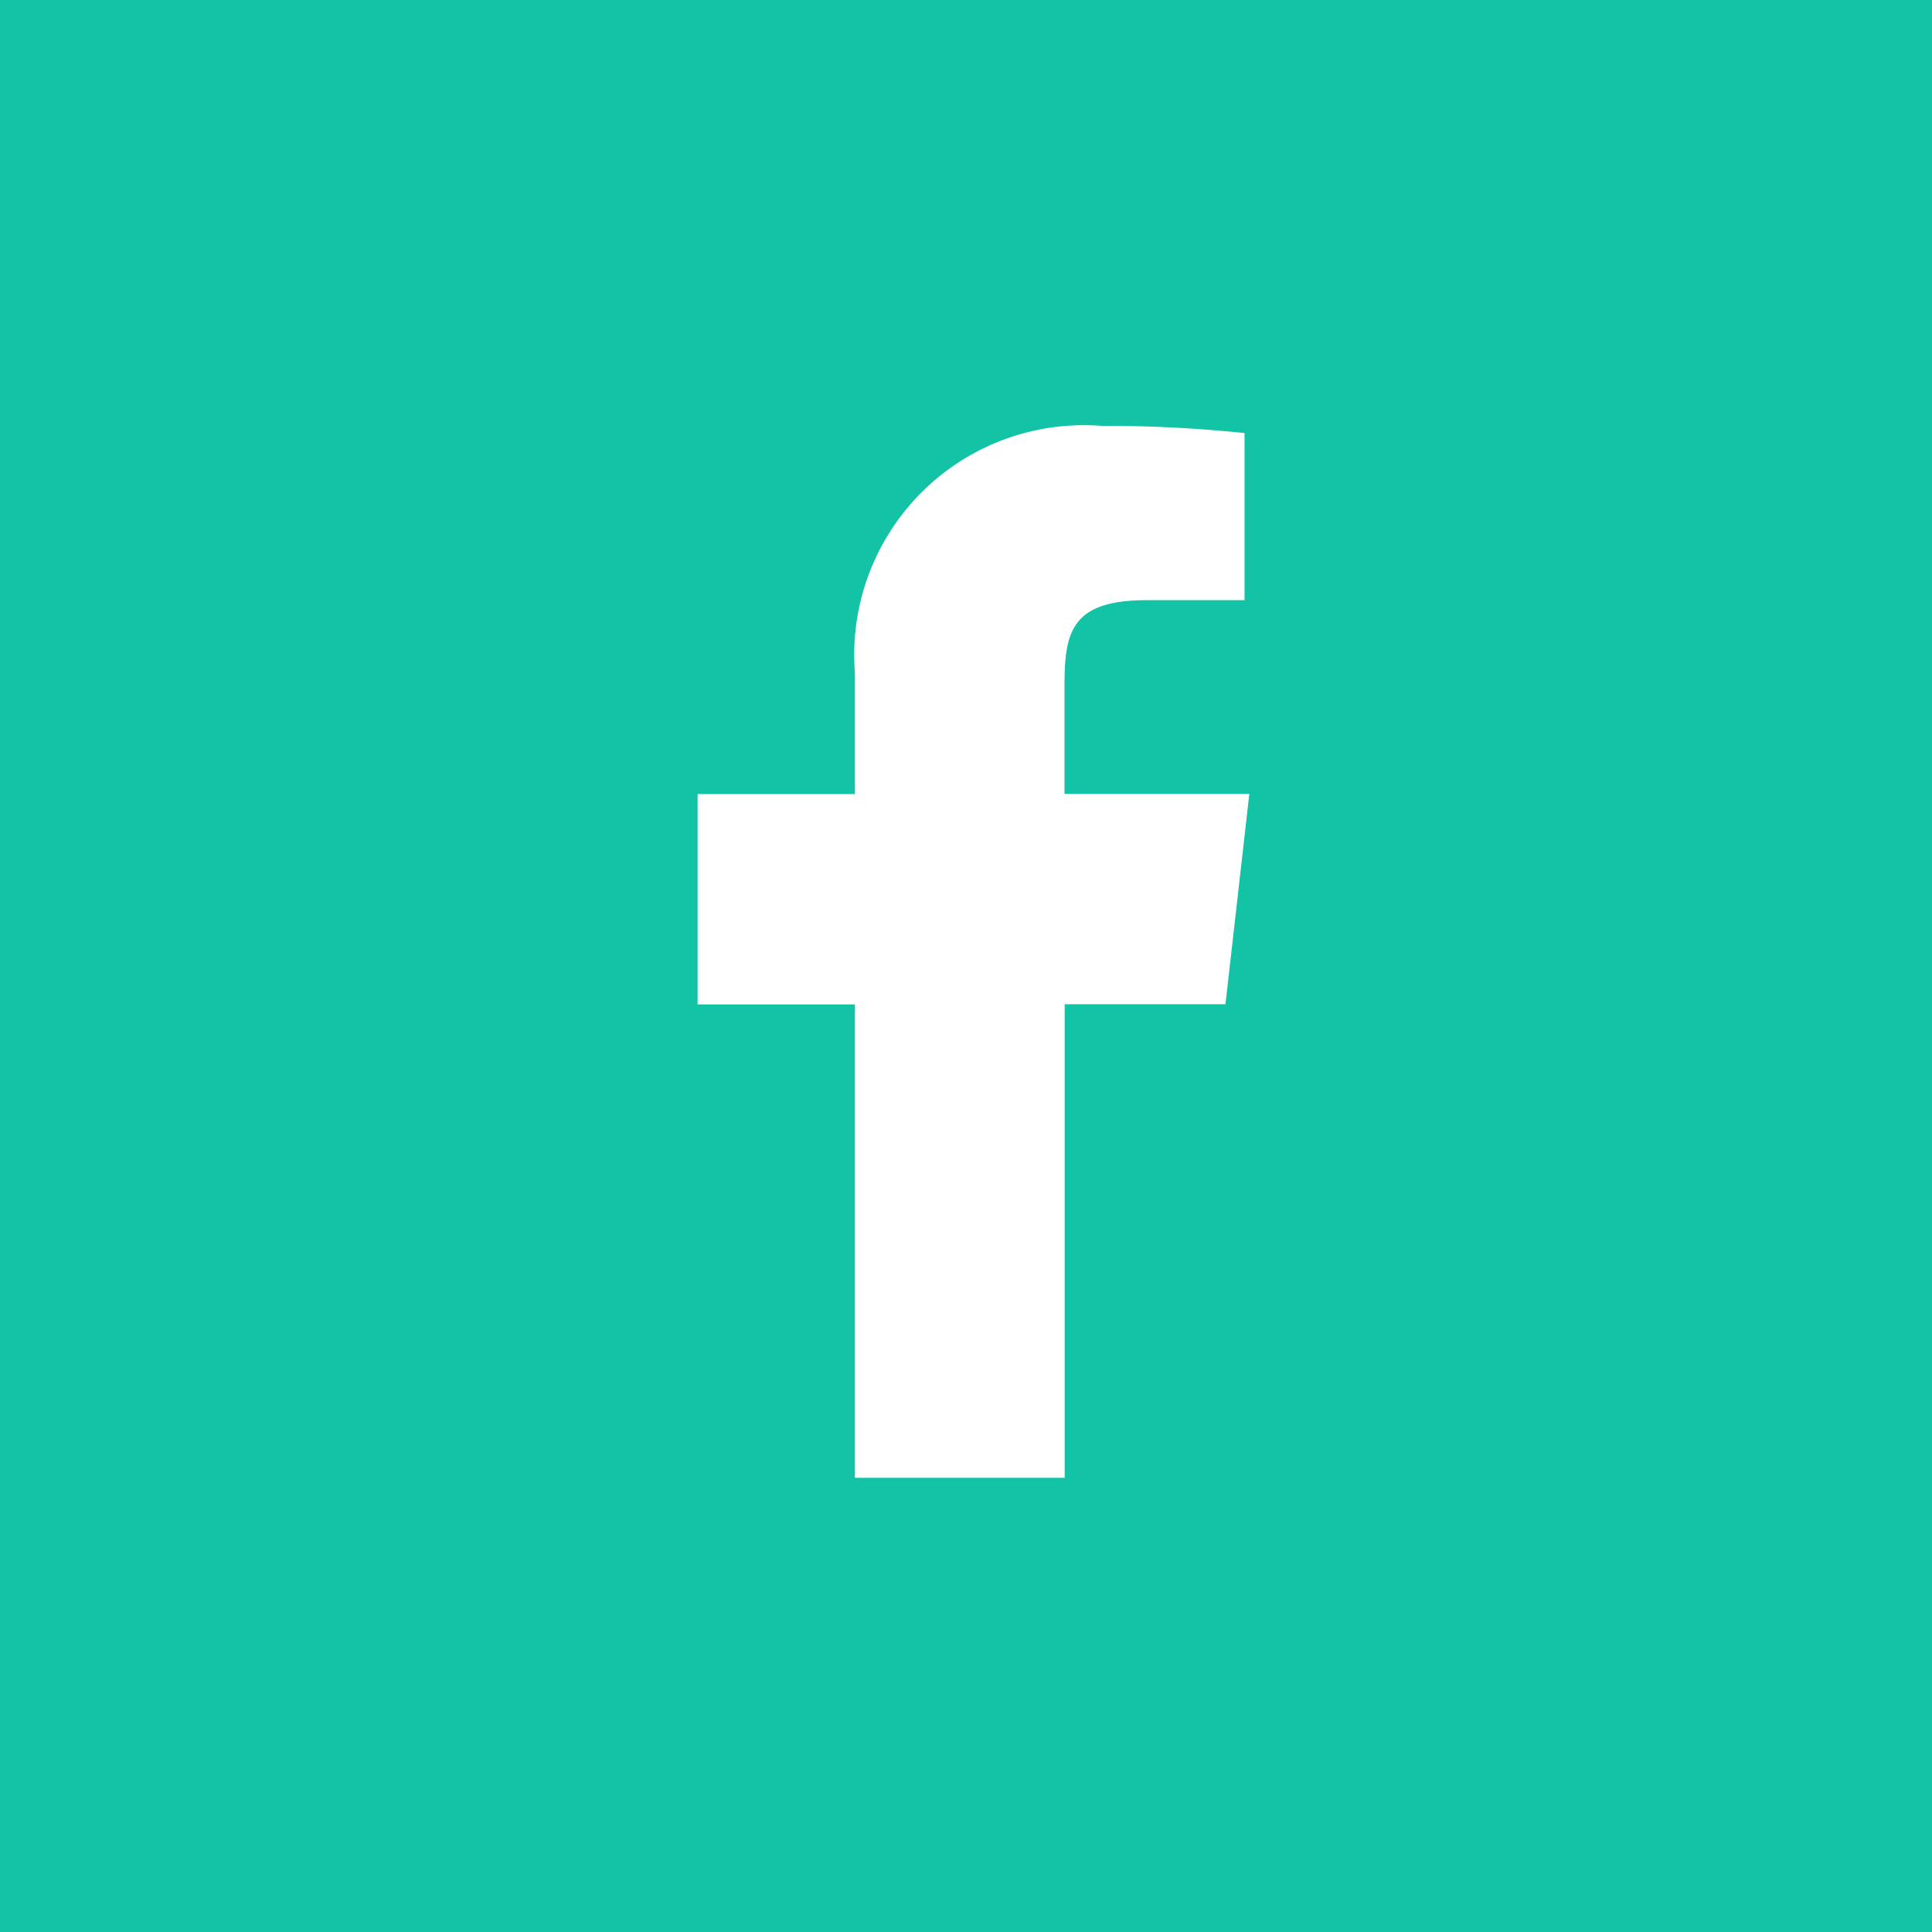 <svg xmlns="http://www.w3.org/2000/svg" xmlns:xlink="http://www.w3.org/1999/xlink" width="40" height="40" viewBox="0 0 40 40"><defs><style>.a{fill:#12c3a6;}.b{clip-path:url(#a);}.c{fill:#fff;}</style><clipPath id="a"><path d="M101,327.047h11.438v21.782H101Zm0,0" transform="translate(-101 -327.047)"/></clipPath></defs><rect class="a" width="40" height="40"/><g transform="translate(-1448.813 -7725.188)"><g class="b" transform="translate(1463.25 7734)"><path class="c" d="M112.453,334.67h-3.827v-2.178c0-1.124.091-1.832,1.7-1.832h2.028V327.2a28.153,28.153,0,0,0-2.972-.15,4.756,4.756,0,0,0-5.095,5.118v2.506h-3.257v4.356h3.257v9.8h4.343v-9.805h3.329Zm0,0" transform="translate(-101.024 -327.046)"/></g></g></svg>